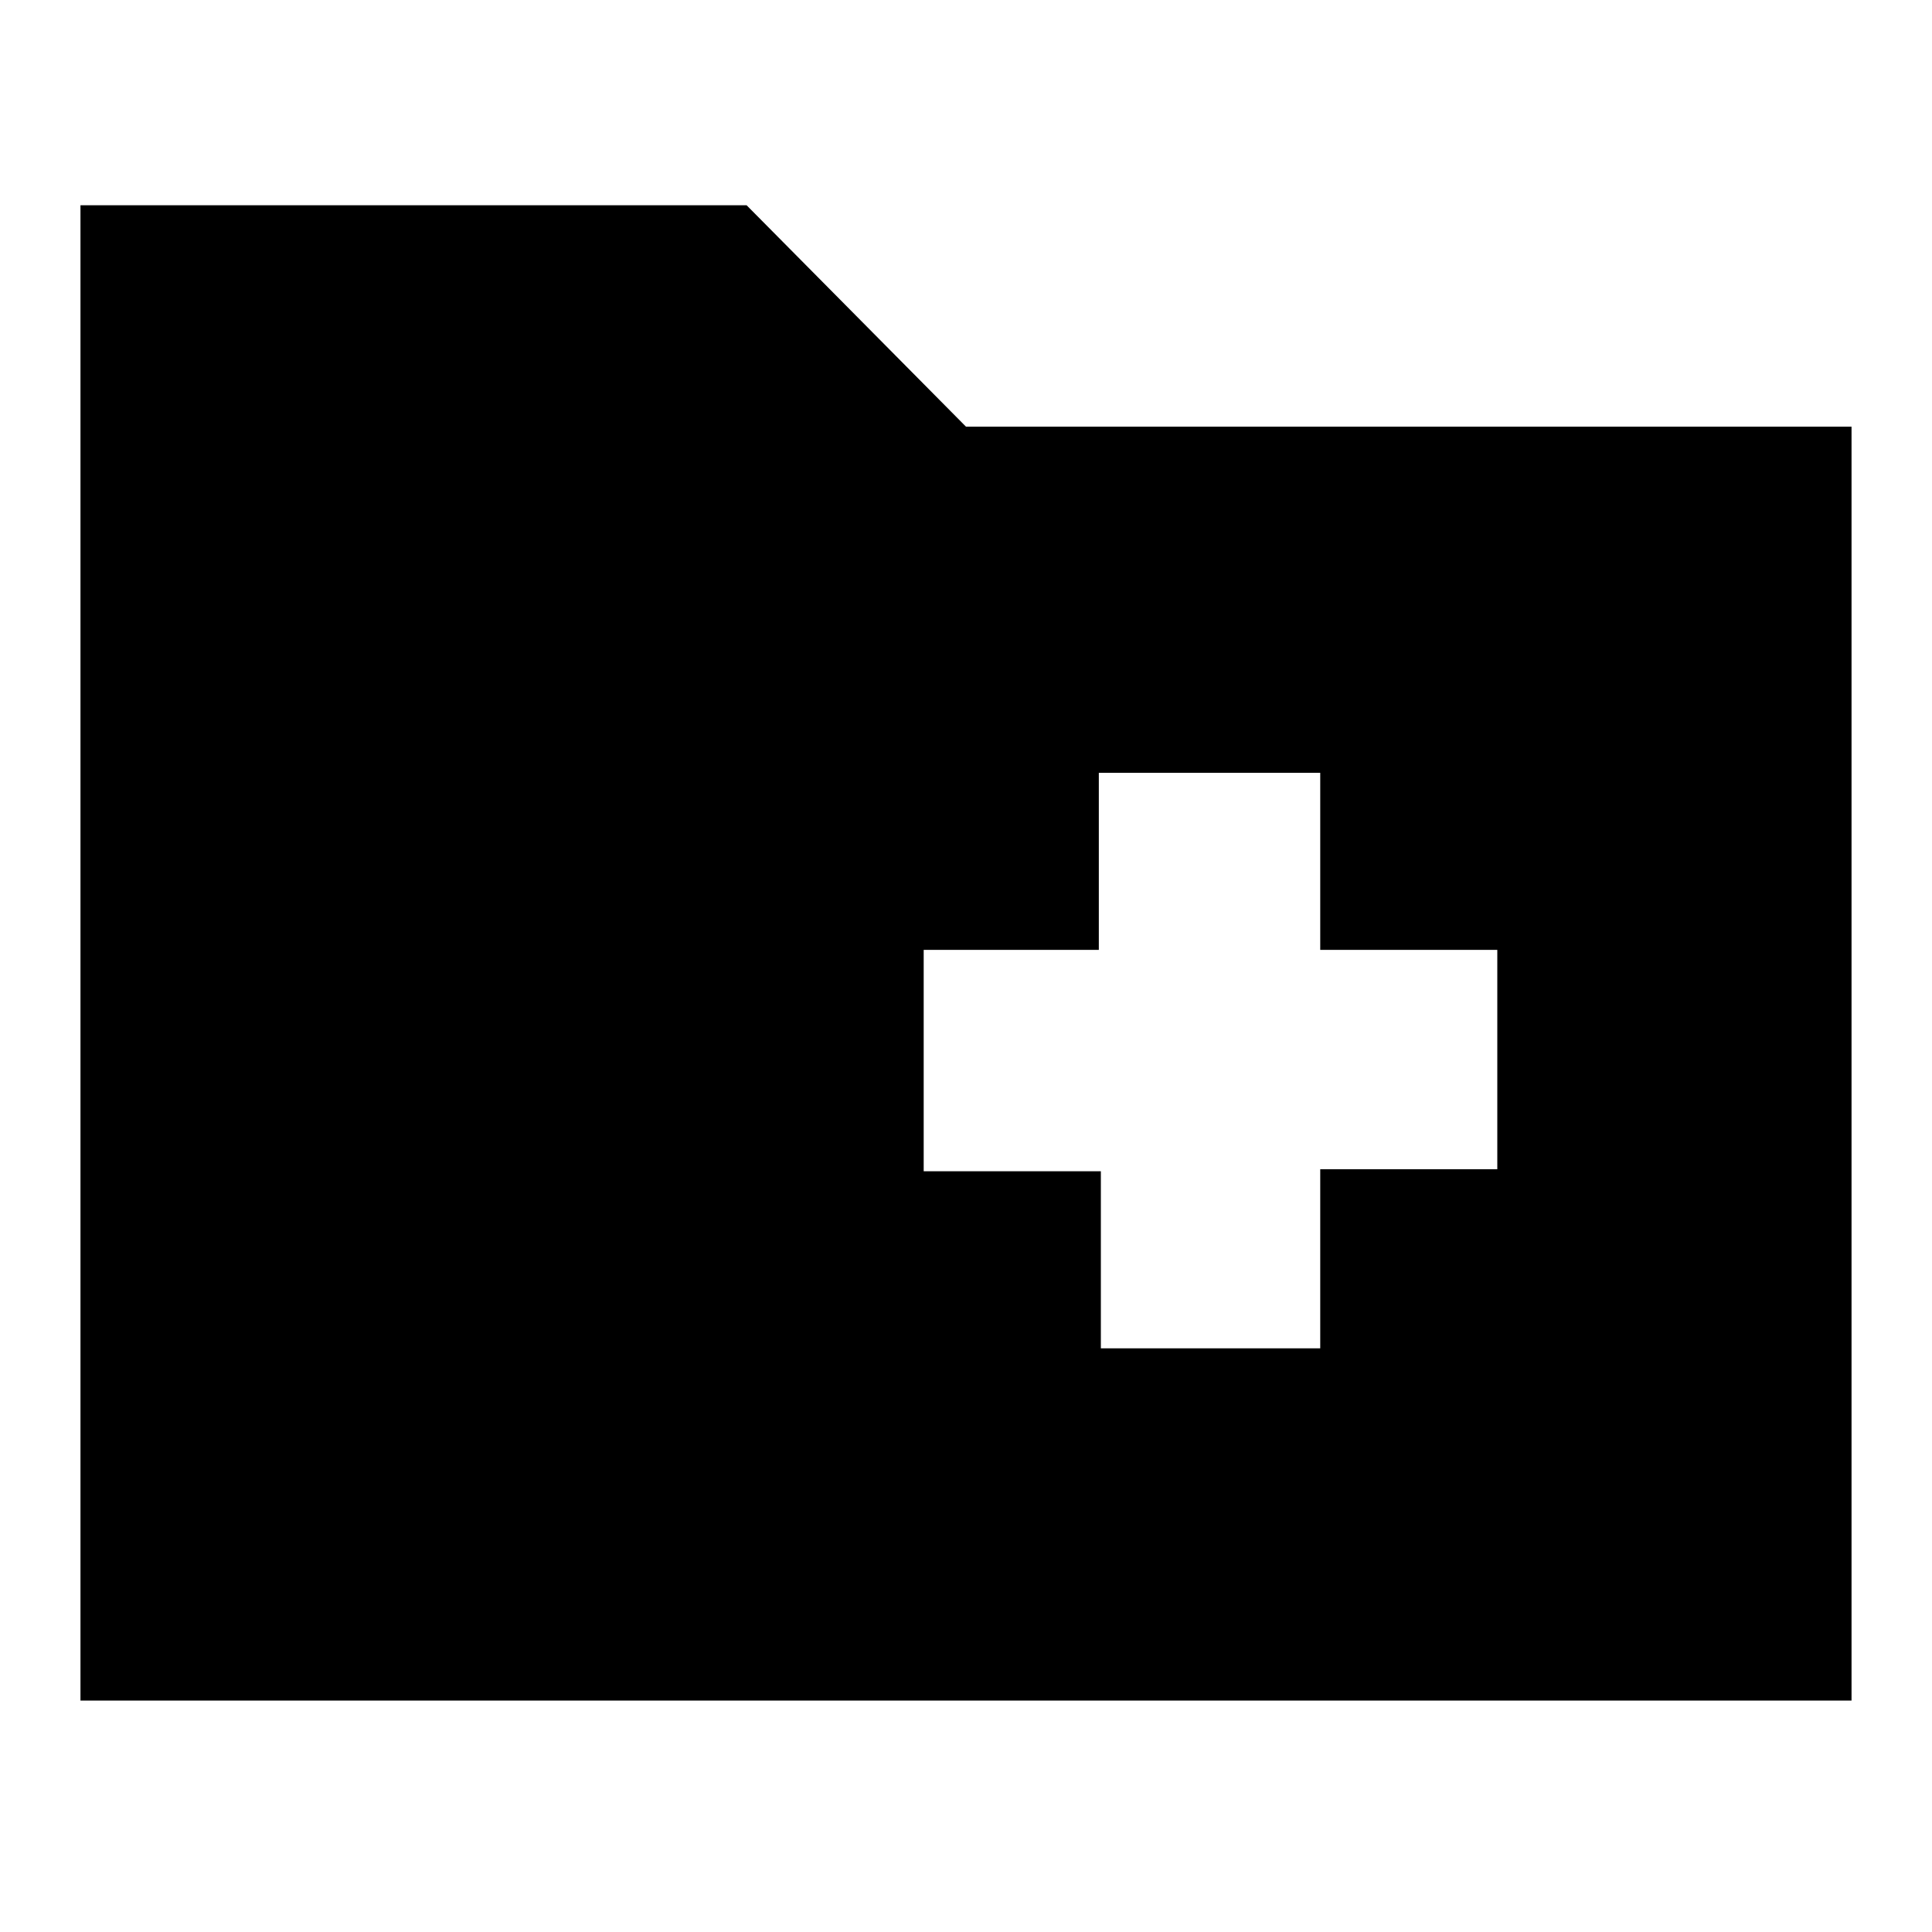 <svg xmlns="http://www.w3.org/2000/svg" height="20" width="20"><path d="M11.396 13.958H13.667V12.104H15.5V9.833H13.667V8H11.375V9.833H9.562V12.125H11.396ZM0.833 17.604V2.125H7.729L10 4.417H19.167V17.604Z"/></svg>